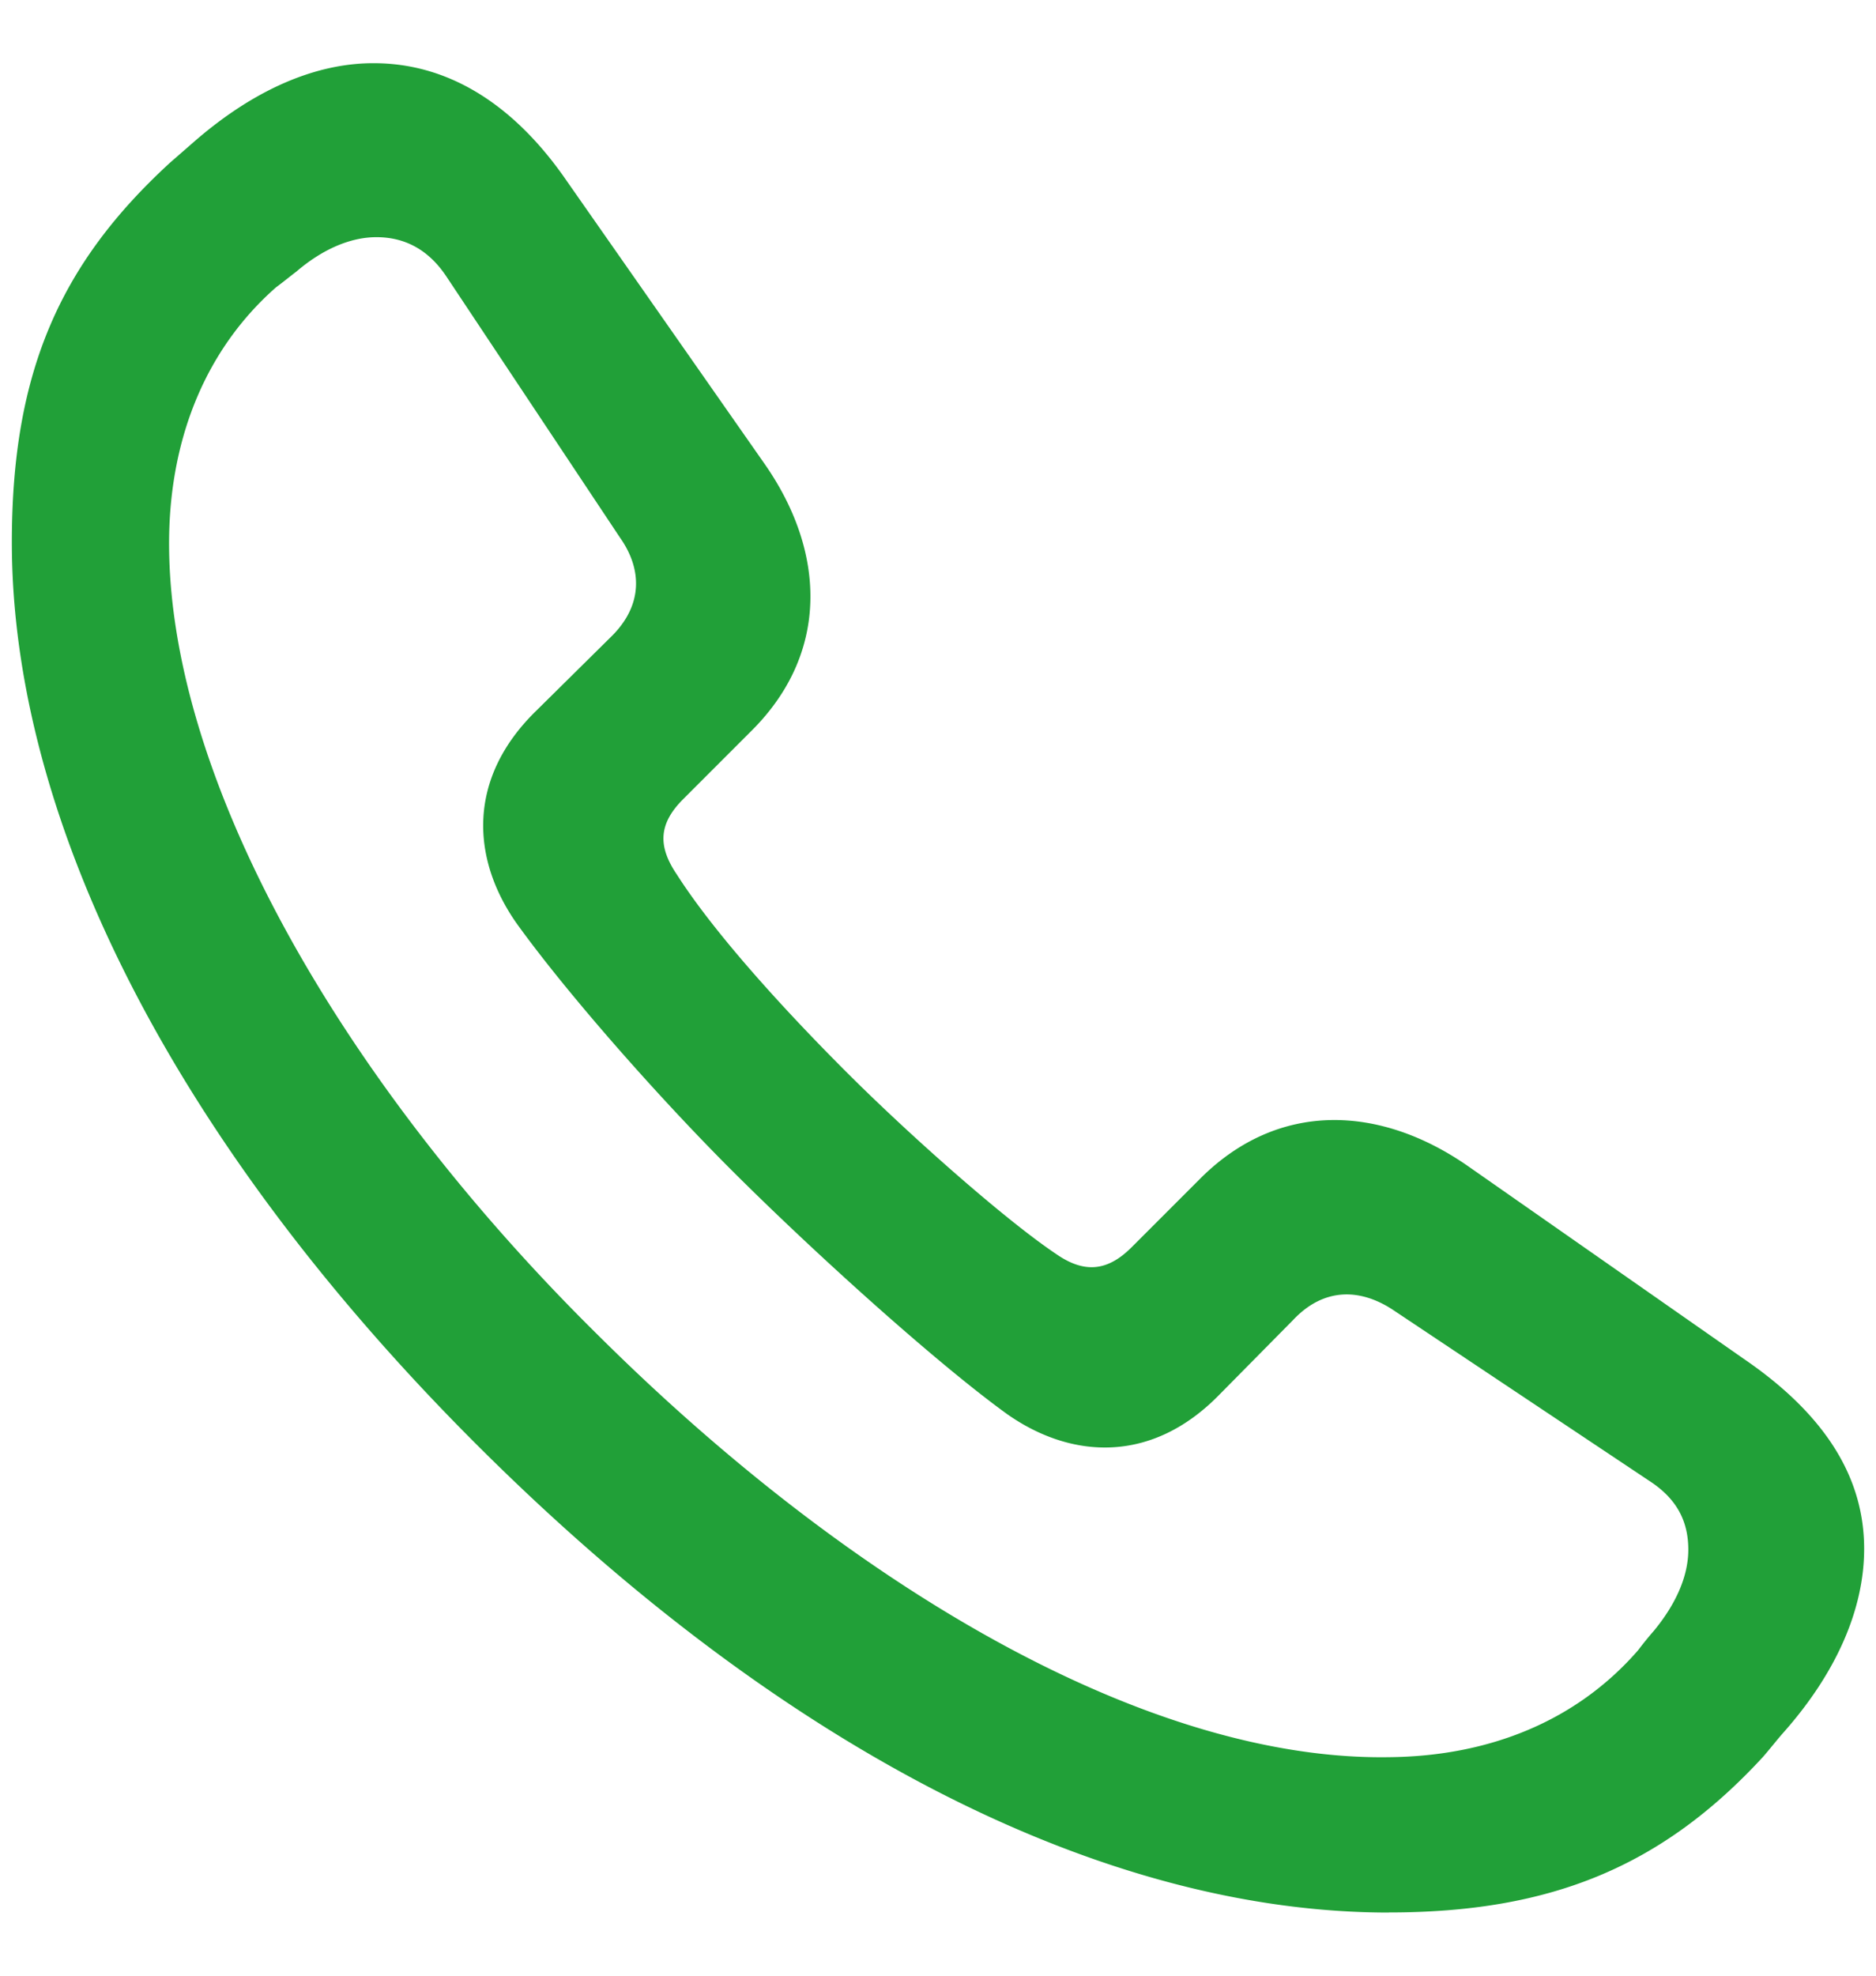 <svg width="19" height="20" fill="none" xmlns="http://www.w3.org/2000/svg"><path d="M14.067 19.36c1.648 0 2.769-.47 3.786-1.572.066-.075.132-.16.197-.235.556-.622.83-1.272.83-1.874 0-.707-.377-1.347-1.216-1.921l-2.806-1.96c-.885-.611-1.911-.658-2.702.133l-.697.697c-.245.244-.48.263-.763.066-.508-.34-1.469-1.187-2.128-1.846-.669-.669-1.347-1.422-1.714-1.997-.198-.292-.179-.518.066-.762l.697-.697c.79-.791.744-1.818.122-2.703L5.743 1.836C5.187 1.026 4.519.649 3.813.64c-.603-.01-1.244.264-1.865.81l-.226.197C.602 2.674.12 3.776.12 5.49c0 2.778 1.61 6.055 4.746 9.172 3.117 3.098 6.356 4.699 9.2 4.699zm0-1.572c-2.401.038-5.386-1.667-8.004-4.266-2.637-2.599-4.388-5.697-4.35-8.098.018-1.008.376-1.893 1.082-2.515.076-.056.132-.103.207-.16.264-.226.547-.348.81-.348.273 0 .518.113.707.395l1.76 2.646c.226.32.236.688-.094 1.008l-.753.744c-.716.697-.65 1.516-.198 2.156.509.707 1.46 1.79 2.26 2.58.857.848 2.025 1.893 2.703 2.383.64.452 1.46.518 2.156-.198l.744-.753c.311-.33.678-.32 1.008-.104l2.599 1.733c.292.189.395.424.395.697 0 .264-.122.546-.348.82a3.646 3.646 0 00-.16.197c-.622.716-1.507 1.074-2.524 1.083z" fill="#21A038"/></svg>